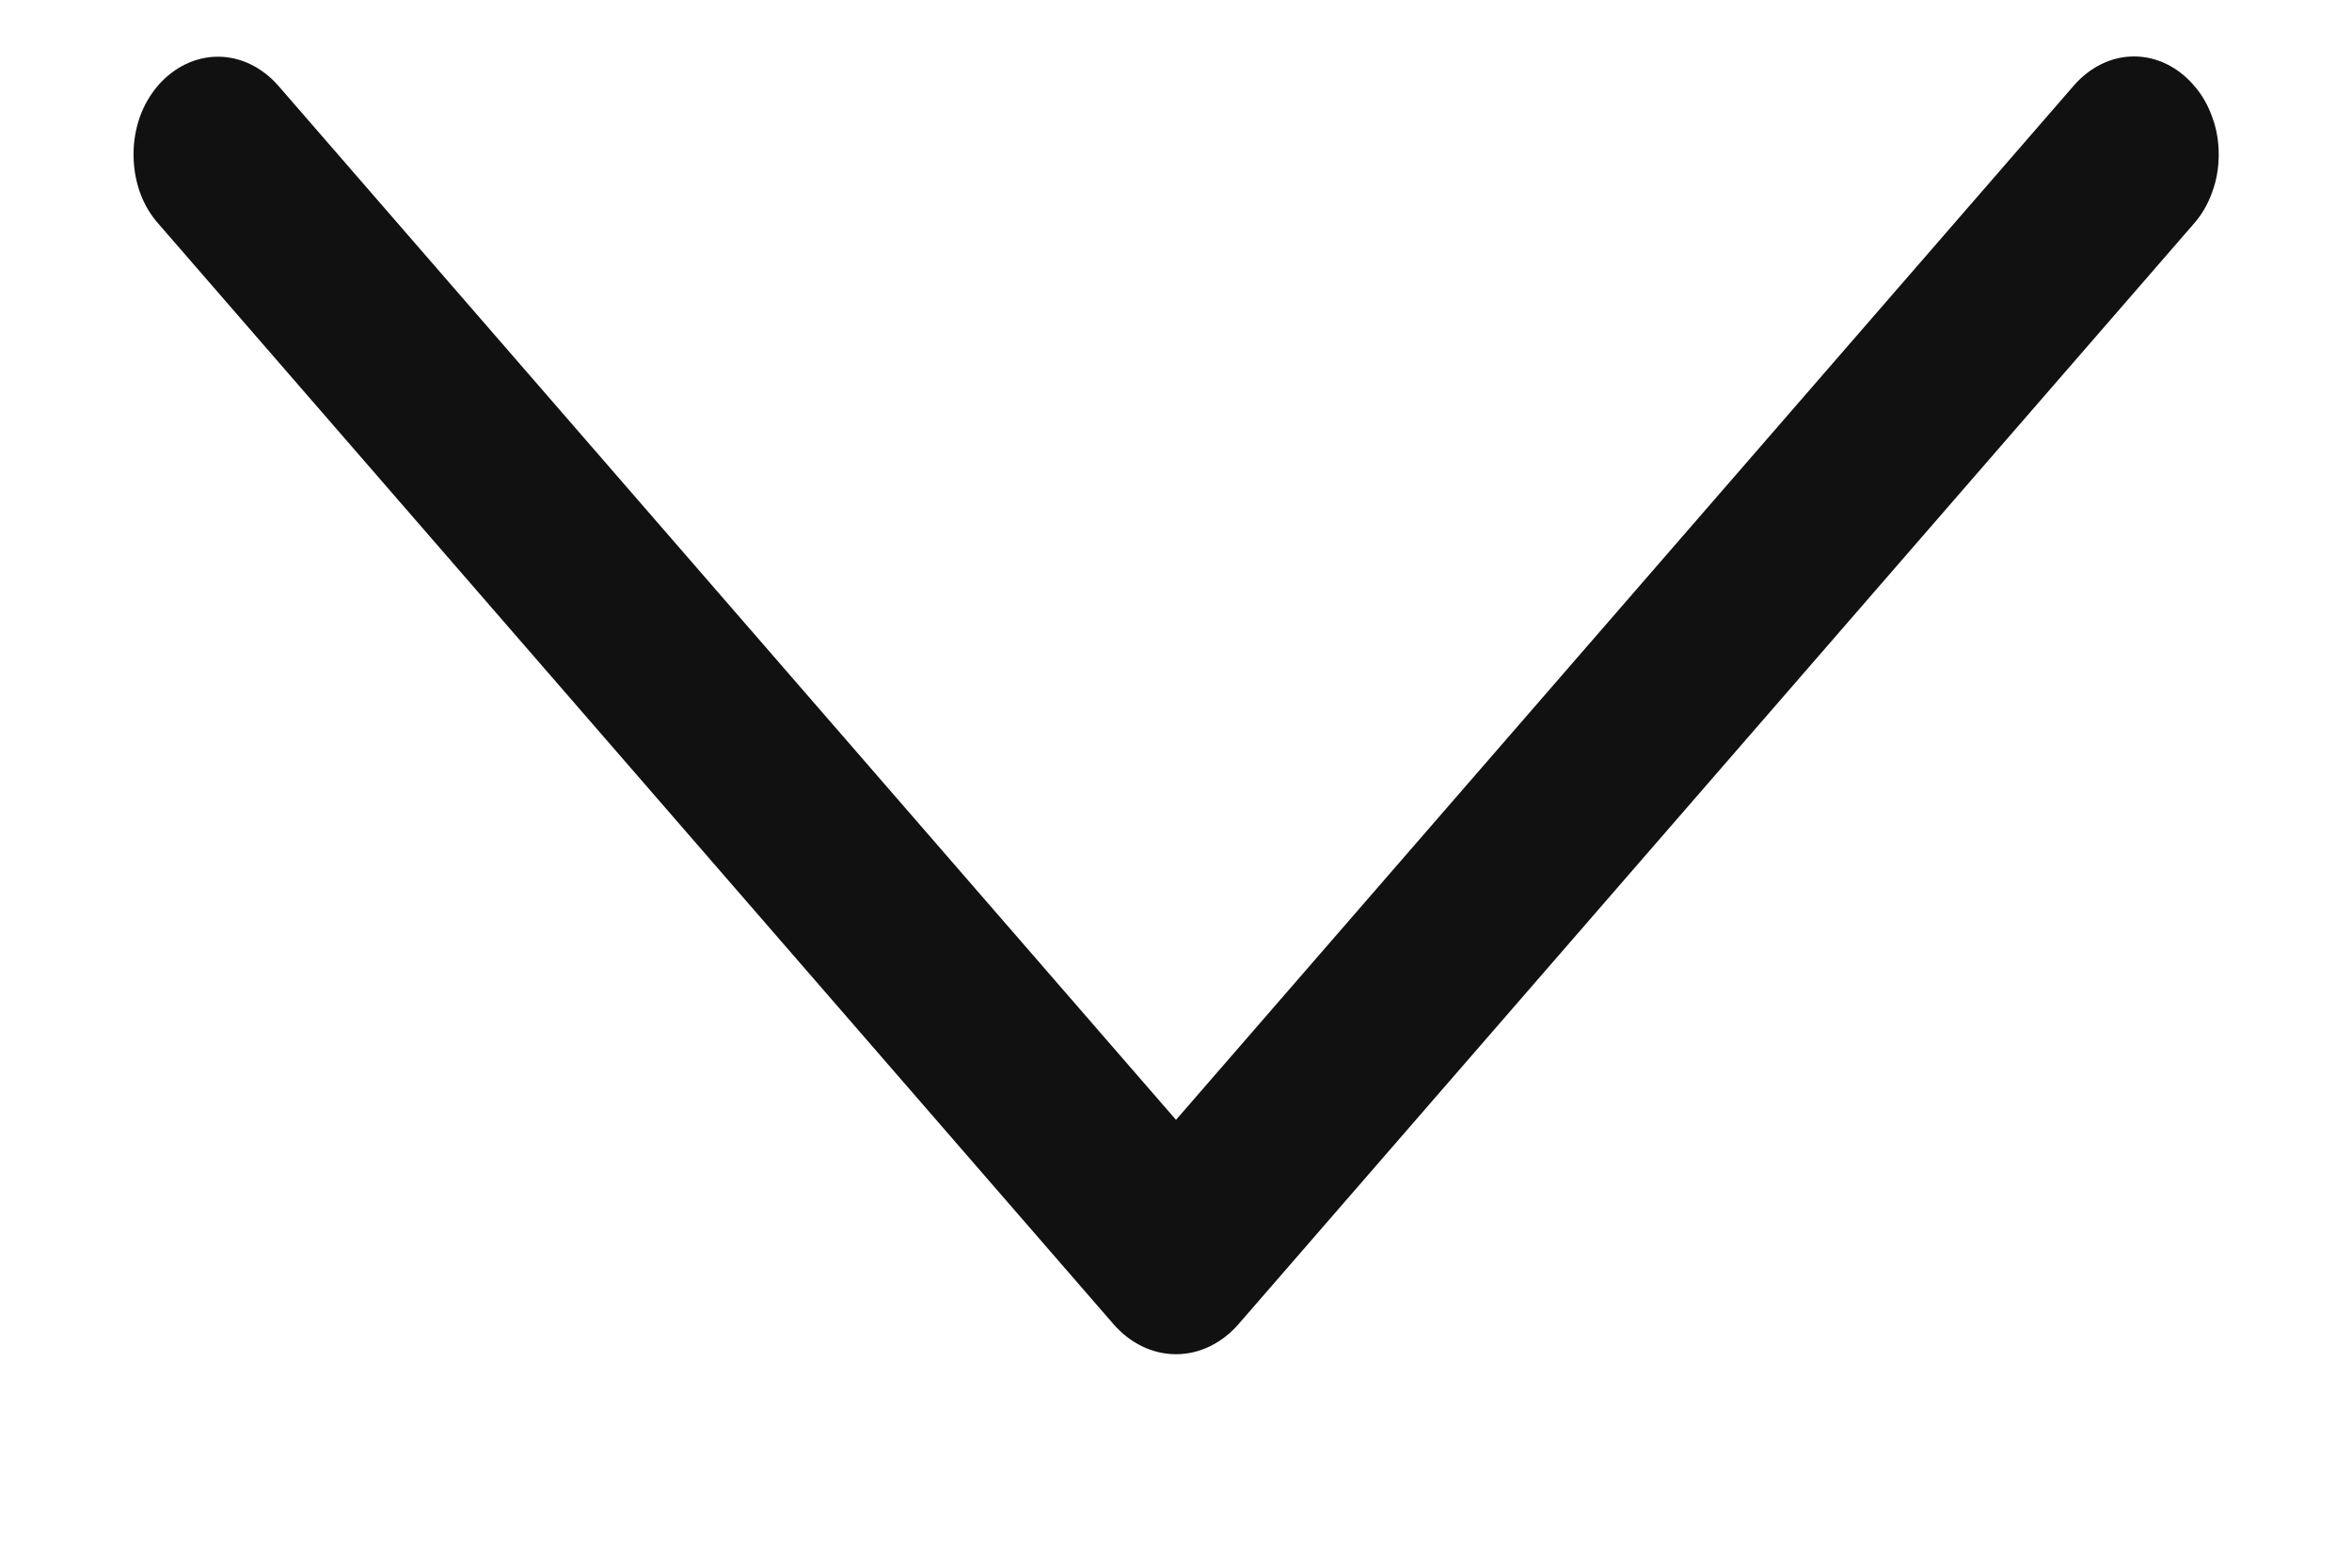<svg width="9" height="6" viewBox="0 0 9 6" fill="none" xmlns="http://www.w3.org/2000/svg">
<path d="M7.936 0.327L4.5 4.286L1.064 0.327C1.002 0.257 0.92 0.217 0.834 0.217C0.748 0.217 0.666 0.257 0.605 0.327C0.575 0.362 0.551 0.403 0.535 0.448C0.519 0.494 0.511 0.542 0.511 0.591C0.511 0.641 0.519 0.689 0.535 0.735C0.551 0.78 0.575 0.821 0.605 0.855L4.26 5.067C4.324 5.141 4.41 5.183 4.5 5.183C4.59 5.183 4.676 5.141 4.74 5.067L8.395 0.856C8.425 0.822 8.449 0.781 8.465 0.735C8.482 0.69 8.49 0.641 8.49 0.591C8.49 0.542 8.482 0.493 8.465 0.448C8.449 0.402 8.425 0.361 8.395 0.327C8.334 0.256 8.252 0.216 8.166 0.216C8.08 0.216 7.998 0.256 7.936 0.327V0.327Z" fill="#111111"/>
</svg>
